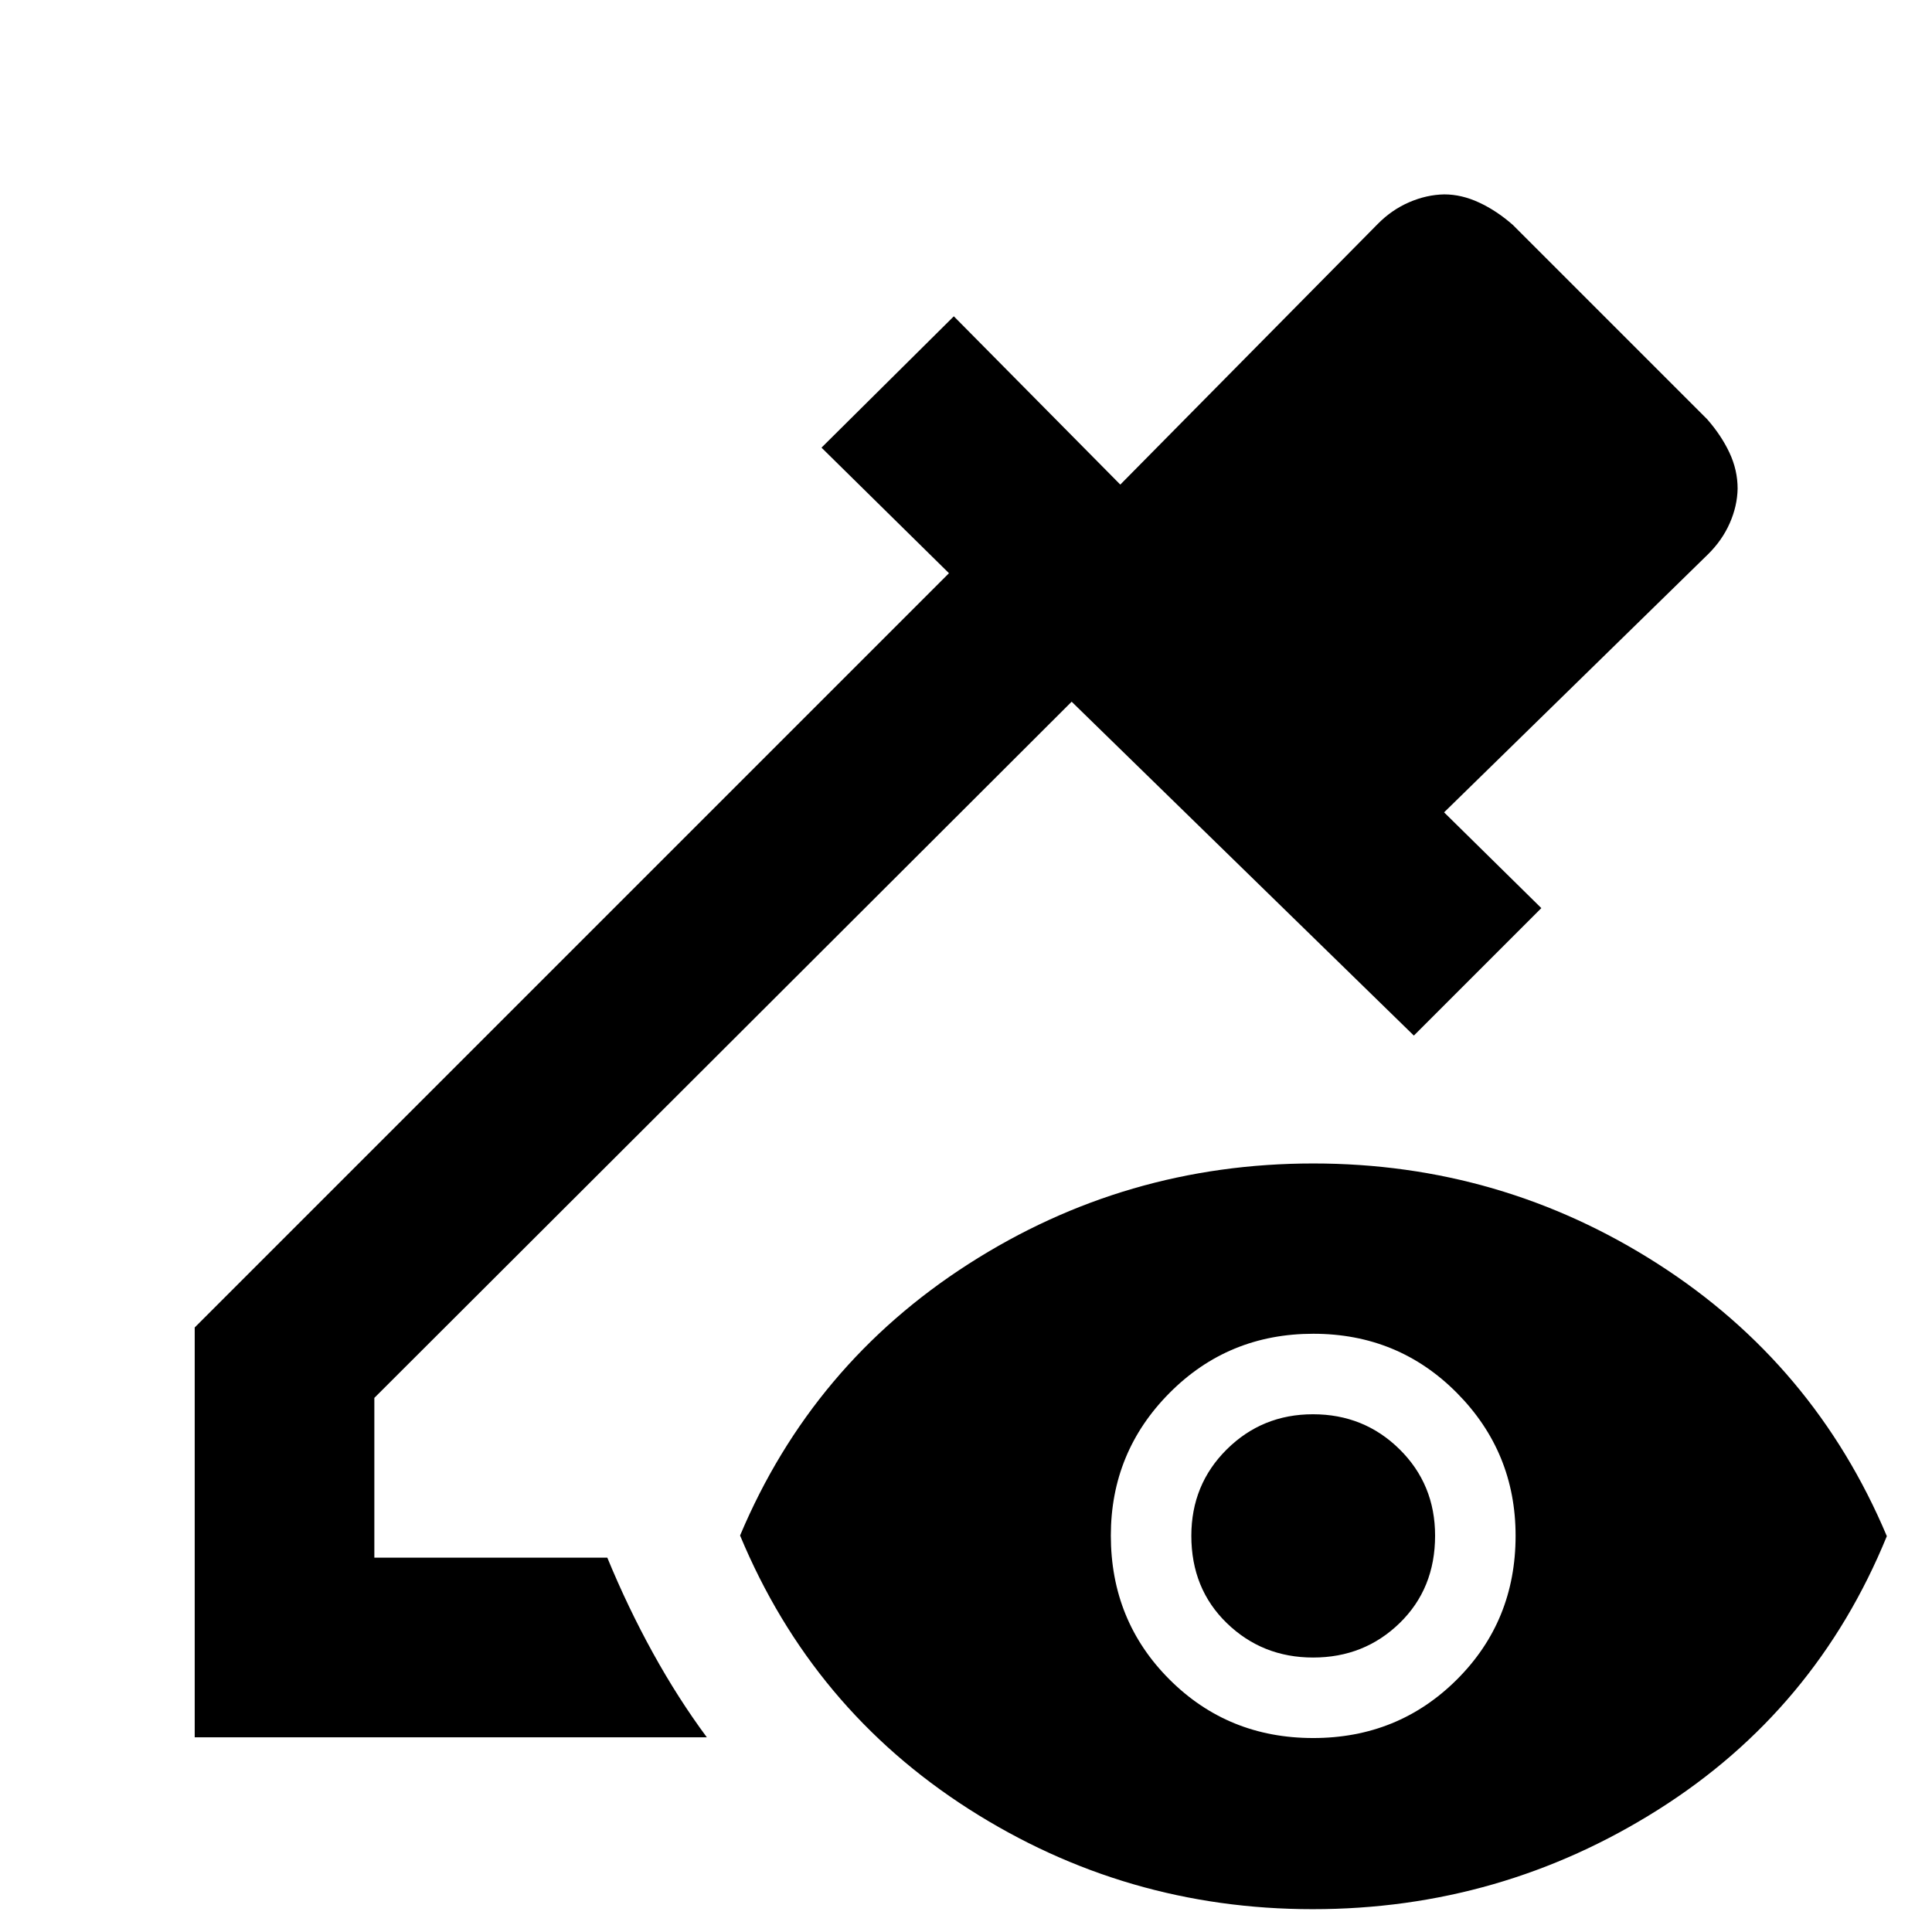 <svg xmlns="http://www.w3.org/2000/svg" height="40" viewBox="0 -960 960 960" width="40"><path d="M96.75-96.75v-203.64l374.79-374.79-63.34-62.39 65.75-65.26 82.72 83.62L684.6-848.72q6.97-7.06 15.62-10.79 8.64-3.74 17.44-3.9 8.6 0 17.32 4.06 8.72 4.05 16.75 11.11l96.51 96.51q7.06 8.03 11.11 16.66 4.06 8.63 4.06 17.87-.16 8.63-3.9 17.13-3.73 8.5-10.79 15.47L717.56-556.35l48.32 47.58-63.34 63.34-170.04-165.9L186.01-265.4v79.39h115.76q10.14 24.64 22.64 47.3 12.51 22.67 26.81 41.96H96.75Zm555.53 85.41q-93.12 0-170.92-49.78-77.79-49.79-113.62-135.9 35.84-85.12 113.63-134.99 77.79-49.87 171.2-49.87 93.33 0 171.16 49.87 77.82 49.87 113.83 135.32-35.32 86.45-113.61 135.9-78.29 49.45-171.67 49.45Zm.21-85.04q42.28 0 71.44-29.08 29.16-29.07 29.16-71.43 0-41.54-29.15-70.96-29.16-29.41-71.36-29.41-42.21 0-71.41 29.37-29.2 29.36-29.2 70.9 0 42.37 29.12 71.49 29.12 29.12 71.4 29.12Zm0-40q-25.24 0-42.88-17.09-17.64-17.09-17.64-43.39 0-25.48 17.6-42.94 17.6-17.46 42.84-17.46 25.4 0 43.04 17.42t17.64 42.9q0 26.3-17.6 43.43t-43 17.13Z"/></svg>